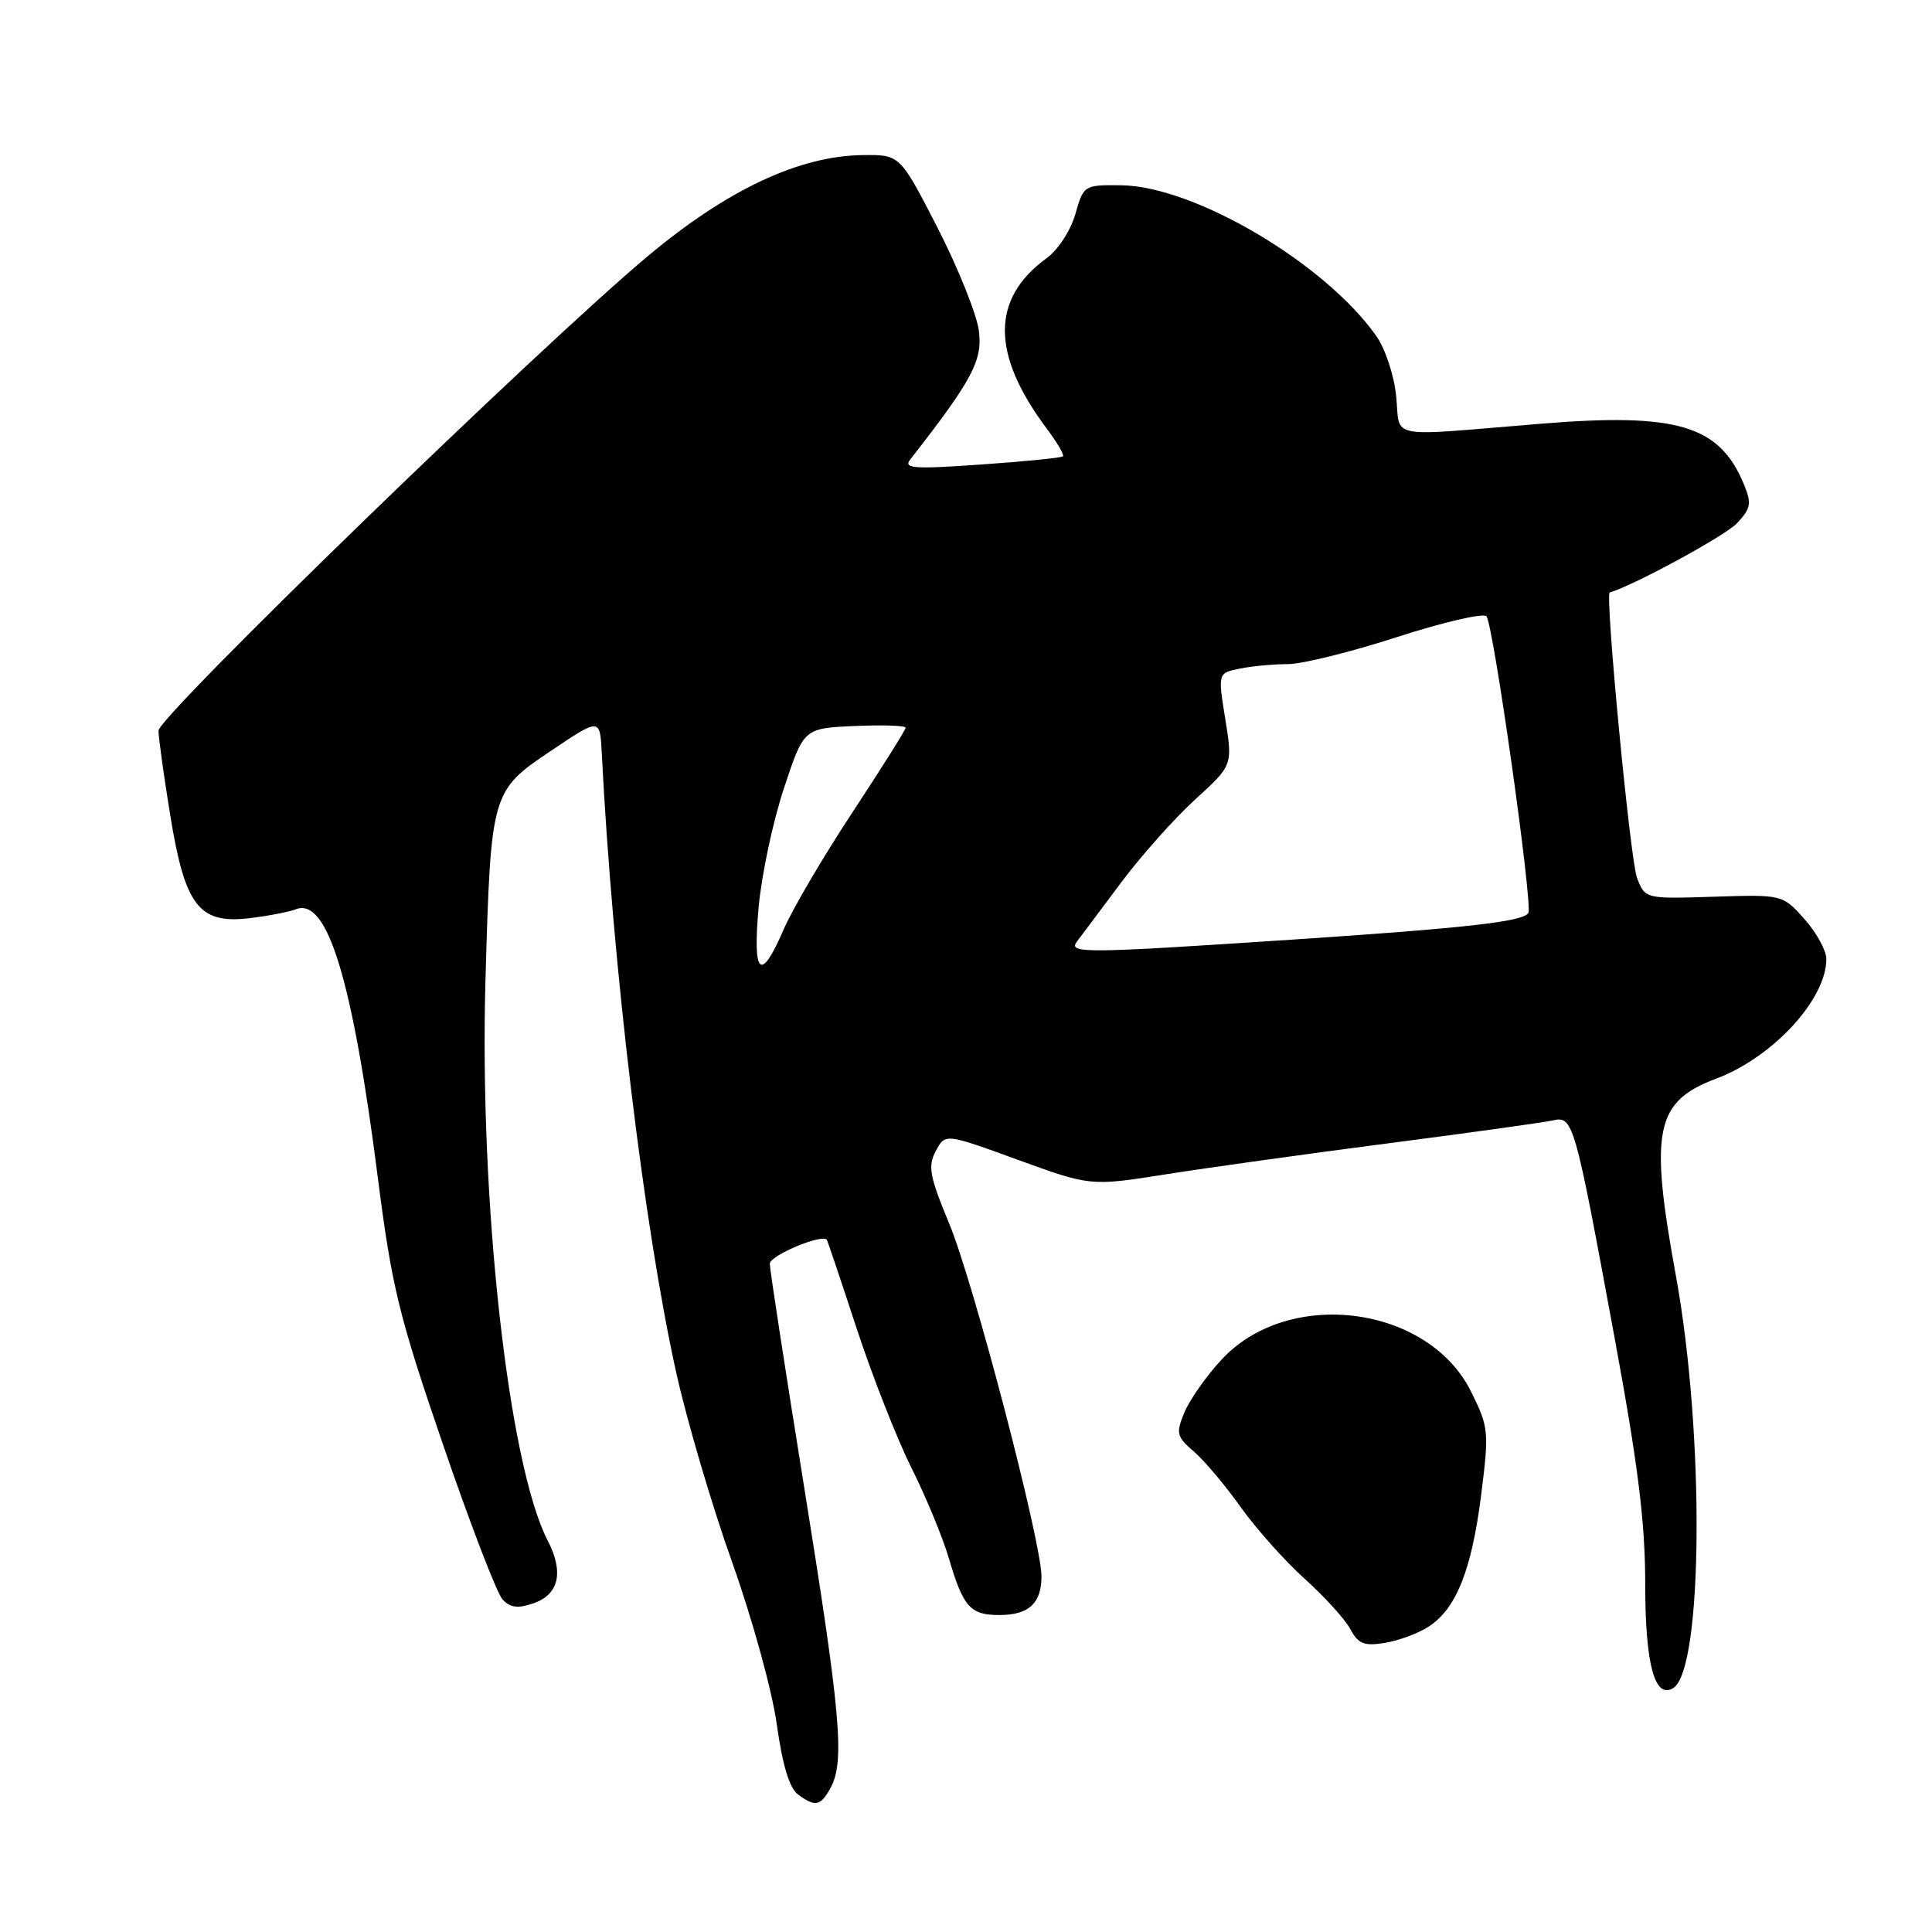 <?xml version="1.0" encoding="UTF-8" standalone="no"?>
<!DOCTYPE svg PUBLIC "-//W3C//DTD SVG 1.1//EN" "http://www.w3.org/Graphics/SVG/1.1/DTD/svg11.dtd" >
<svg xmlns="http://www.w3.org/2000/svg" xmlns:xlink="http://www.w3.org/1999/xlink" version="1.1" viewBox="0 0 256 256">
 <g >
 <path fill="currentColor"
d=" M 110.08 236.85 C 111.95 233.36 111.39 227.05 106.57 197.15 C 104.06 181.56 102.00 168.19 102.00 167.45 C 102.00 166.36 108.93 163.45 109.56 164.28 C 109.65 164.40 111.43 169.68 113.50 176.00 C 115.58 182.32 118.84 190.63 120.75 194.45 C 122.66 198.27 124.90 203.67 125.72 206.45 C 127.63 212.95 128.56 214.00 132.42 214.00 C 136.32 214.00 138.00 212.45 138.00 208.88 C 138.00 204.31 129.02 169.97 125.79 162.17 C 123.16 155.84 122.92 154.52 124.00 152.51 C 125.24 150.17 125.24 150.17 134.87 153.68 C 144.50 157.18 144.50 157.18 154.50 155.60 C 160.00 154.73 173.28 152.88 184.00 151.49 C 194.72 150.10 204.49 148.74 205.71 148.47 C 208.47 147.86 208.60 148.31 213.96 177.37 C 217.06 194.17 218.00 201.73 218.00 209.93 C 218.00 220.52 219.26 225.19 221.71 223.68 C 225.67 221.23 225.88 189.98 222.08 169.13 C 218.54 149.76 219.31 145.96 227.42 142.92 C 234.94 140.08 242.00 132.41 242.00 127.07 C 242.00 125.95 240.69 123.57 239.10 121.78 C 236.19 118.53 236.19 118.53 227.09 118.82 C 217.99 119.11 217.99 119.11 216.91 116.31 C 216.02 113.99 212.64 78.71 213.30 78.51 C 216.59 77.52 228.61 70.98 230.15 69.34 C 232.02 67.35 232.13 66.73 231.06 64.14 C 227.82 56.32 222.19 54.66 204.00 56.16 C 183.40 57.85 185.58 58.27 185.00 52.50 C 184.71 49.66 183.55 46.18 182.31 44.44 C 175.46 34.81 158.22 24.66 148.55 24.55 C 143.64 24.50 143.58 24.53 142.49 28.37 C 141.87 30.54 140.20 33.11 138.67 34.22 C 131.30 39.59 131.31 46.93 138.72 56.82 C 140.08 58.64 141.04 60.28 140.85 60.47 C 140.66 60.66 135.78 61.15 130.01 61.55 C 121.10 62.18 119.68 62.08 120.60 60.90 C 128.85 50.34 130.23 47.74 129.70 43.78 C 129.40 41.59 126.93 35.45 124.21 30.14 C 119.25 20.50 119.25 20.50 114.37 20.55 C 105.95 20.63 96.39 25.11 85.86 33.92 C 71.56 45.88 21.00 94.92 21.00 96.82 C 21.01 97.74 21.70 102.77 22.55 107.98 C 24.50 120.02 26.35 122.45 33.00 121.67 C 35.48 121.38 38.27 120.84 39.21 120.48 C 43.38 118.86 46.71 129.78 50.07 156.09 C 51.92 170.53 52.84 174.32 58.69 191.38 C 62.29 201.90 65.85 211.15 66.60 211.95 C 67.64 213.04 68.64 213.16 70.73 212.43 C 74.07 211.26 74.73 208.30 72.58 204.15 C 67.36 194.05 63.49 159.14 64.33 129.76 C 65.04 105.01 65.10 104.79 73.00 99.49 C 79.50 95.12 79.50 95.12 79.74 99.81 C 81.17 128.06 85.34 162.72 89.63 182.00 C 91.04 188.32 94.36 199.57 97.01 207.00 C 99.70 214.55 102.31 224.03 102.93 228.50 C 103.67 233.82 104.60 236.92 105.71 237.75 C 108.02 239.48 108.75 239.33 110.08 236.85 Z  M 189.33 215.52 C 192.97 213.13 195.00 208.03 196.26 198.10 C 197.32 189.67 197.27 189.12 194.93 184.41 C 189.25 172.94 170.72 170.56 161.85 180.17 C 159.83 182.35 157.63 185.49 156.94 187.15 C 155.79 189.92 155.90 190.36 158.20 192.34 C 159.58 193.53 162.37 196.84 164.40 199.70 C 166.44 202.56 170.25 206.84 172.88 209.20 C 175.51 211.57 178.23 214.57 178.93 215.87 C 179.98 217.83 180.75 218.14 183.52 217.69 C 185.34 217.39 187.96 216.42 189.33 215.52 Z  M 100.52 120.25 C 100.90 115.99 102.40 108.90 103.86 104.50 C 106.50 96.50 106.50 96.50 113.25 96.20 C 116.96 96.04 120.00 96.14 120.00 96.43 C 120.00 96.71 116.83 101.75 112.96 107.63 C 109.09 113.50 104.99 120.49 103.84 123.15 C 100.79 130.23 99.71 129.29 100.52 120.25 Z  M 142.71 124.75 C 143.23 124.06 145.84 120.58 148.51 117.00 C 151.18 113.42 155.61 108.45 158.35 105.95 C 163.34 101.40 163.34 101.40 162.36 95.29 C 161.37 89.18 161.37 89.18 164.31 88.59 C 165.93 88.26 168.78 88.00 170.64 88.00 C 172.51 88.00 179.03 86.39 185.13 84.41 C 191.23 82.44 196.56 81.20 196.96 81.66 C 197.88 82.71 203.14 119.96 202.51 120.98 C 201.80 122.13 194.32 122.97 171.00 124.52 C 143.57 126.34 141.48 126.36 142.71 124.75 Z "/>
</g>
</svg>